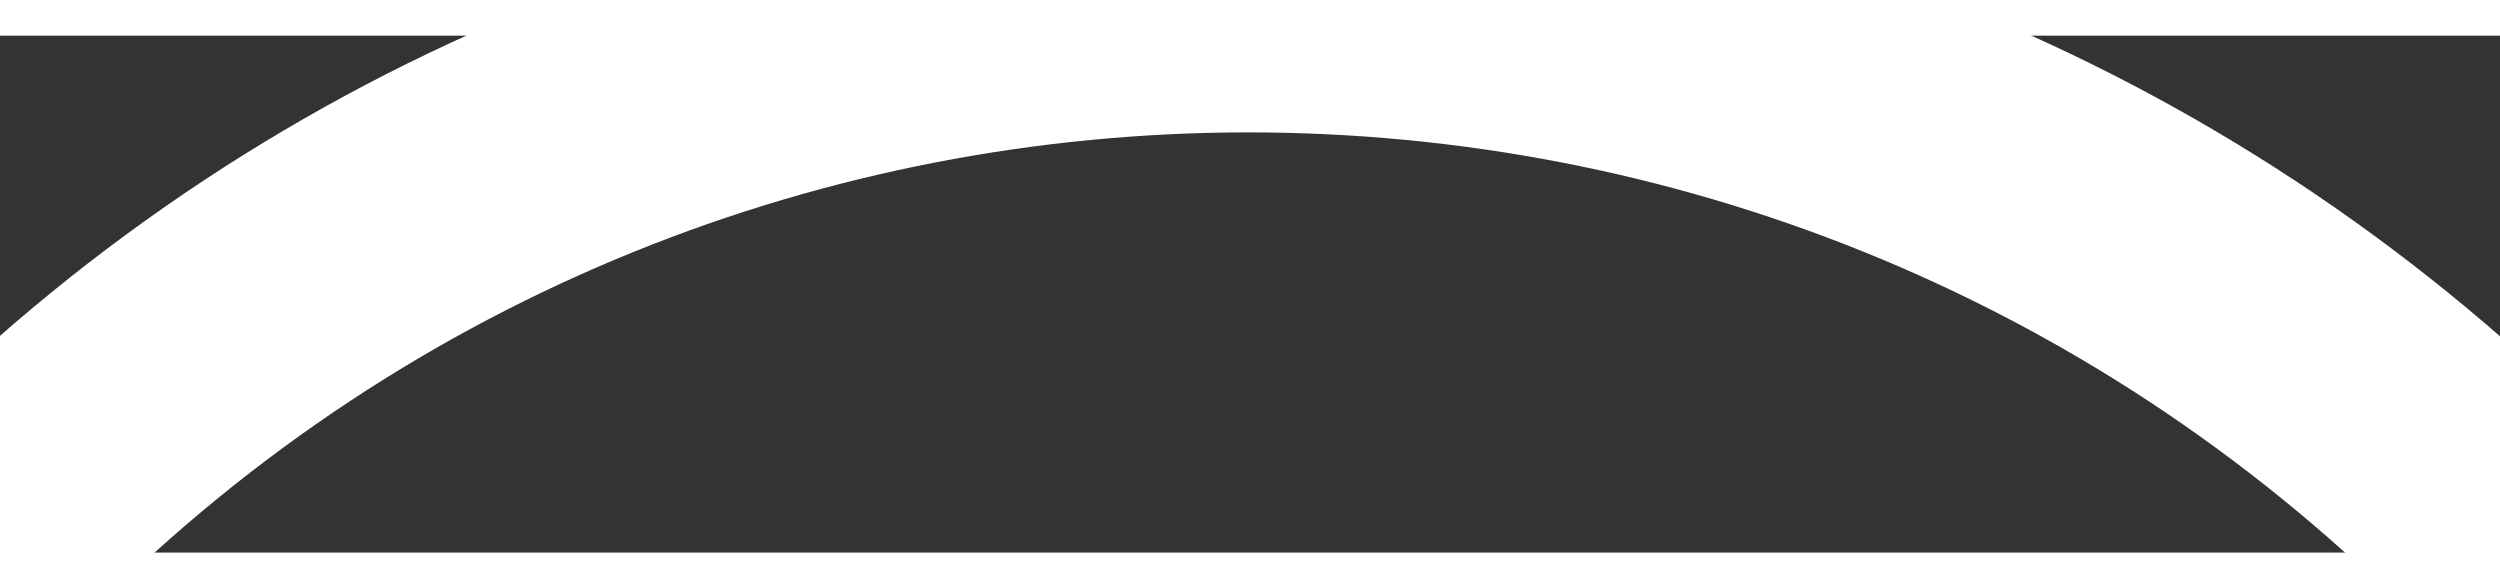 <svg width="17" height="4" viewBox="0 0.242 17 3.515" fill="none" xmlns="http://www.w3.org/2000/svg">
<rect x="0" y="0.242" width="17" height="3.515" fill="#333333" stroke="none"/>
<path d="M0 3.515C4.686 -1.172 12.284 -1.172 17 3.515" stroke="white" stroke-width="1.8" stroke-linecap="round" stroke-linejoin="round"/>
</svg>

